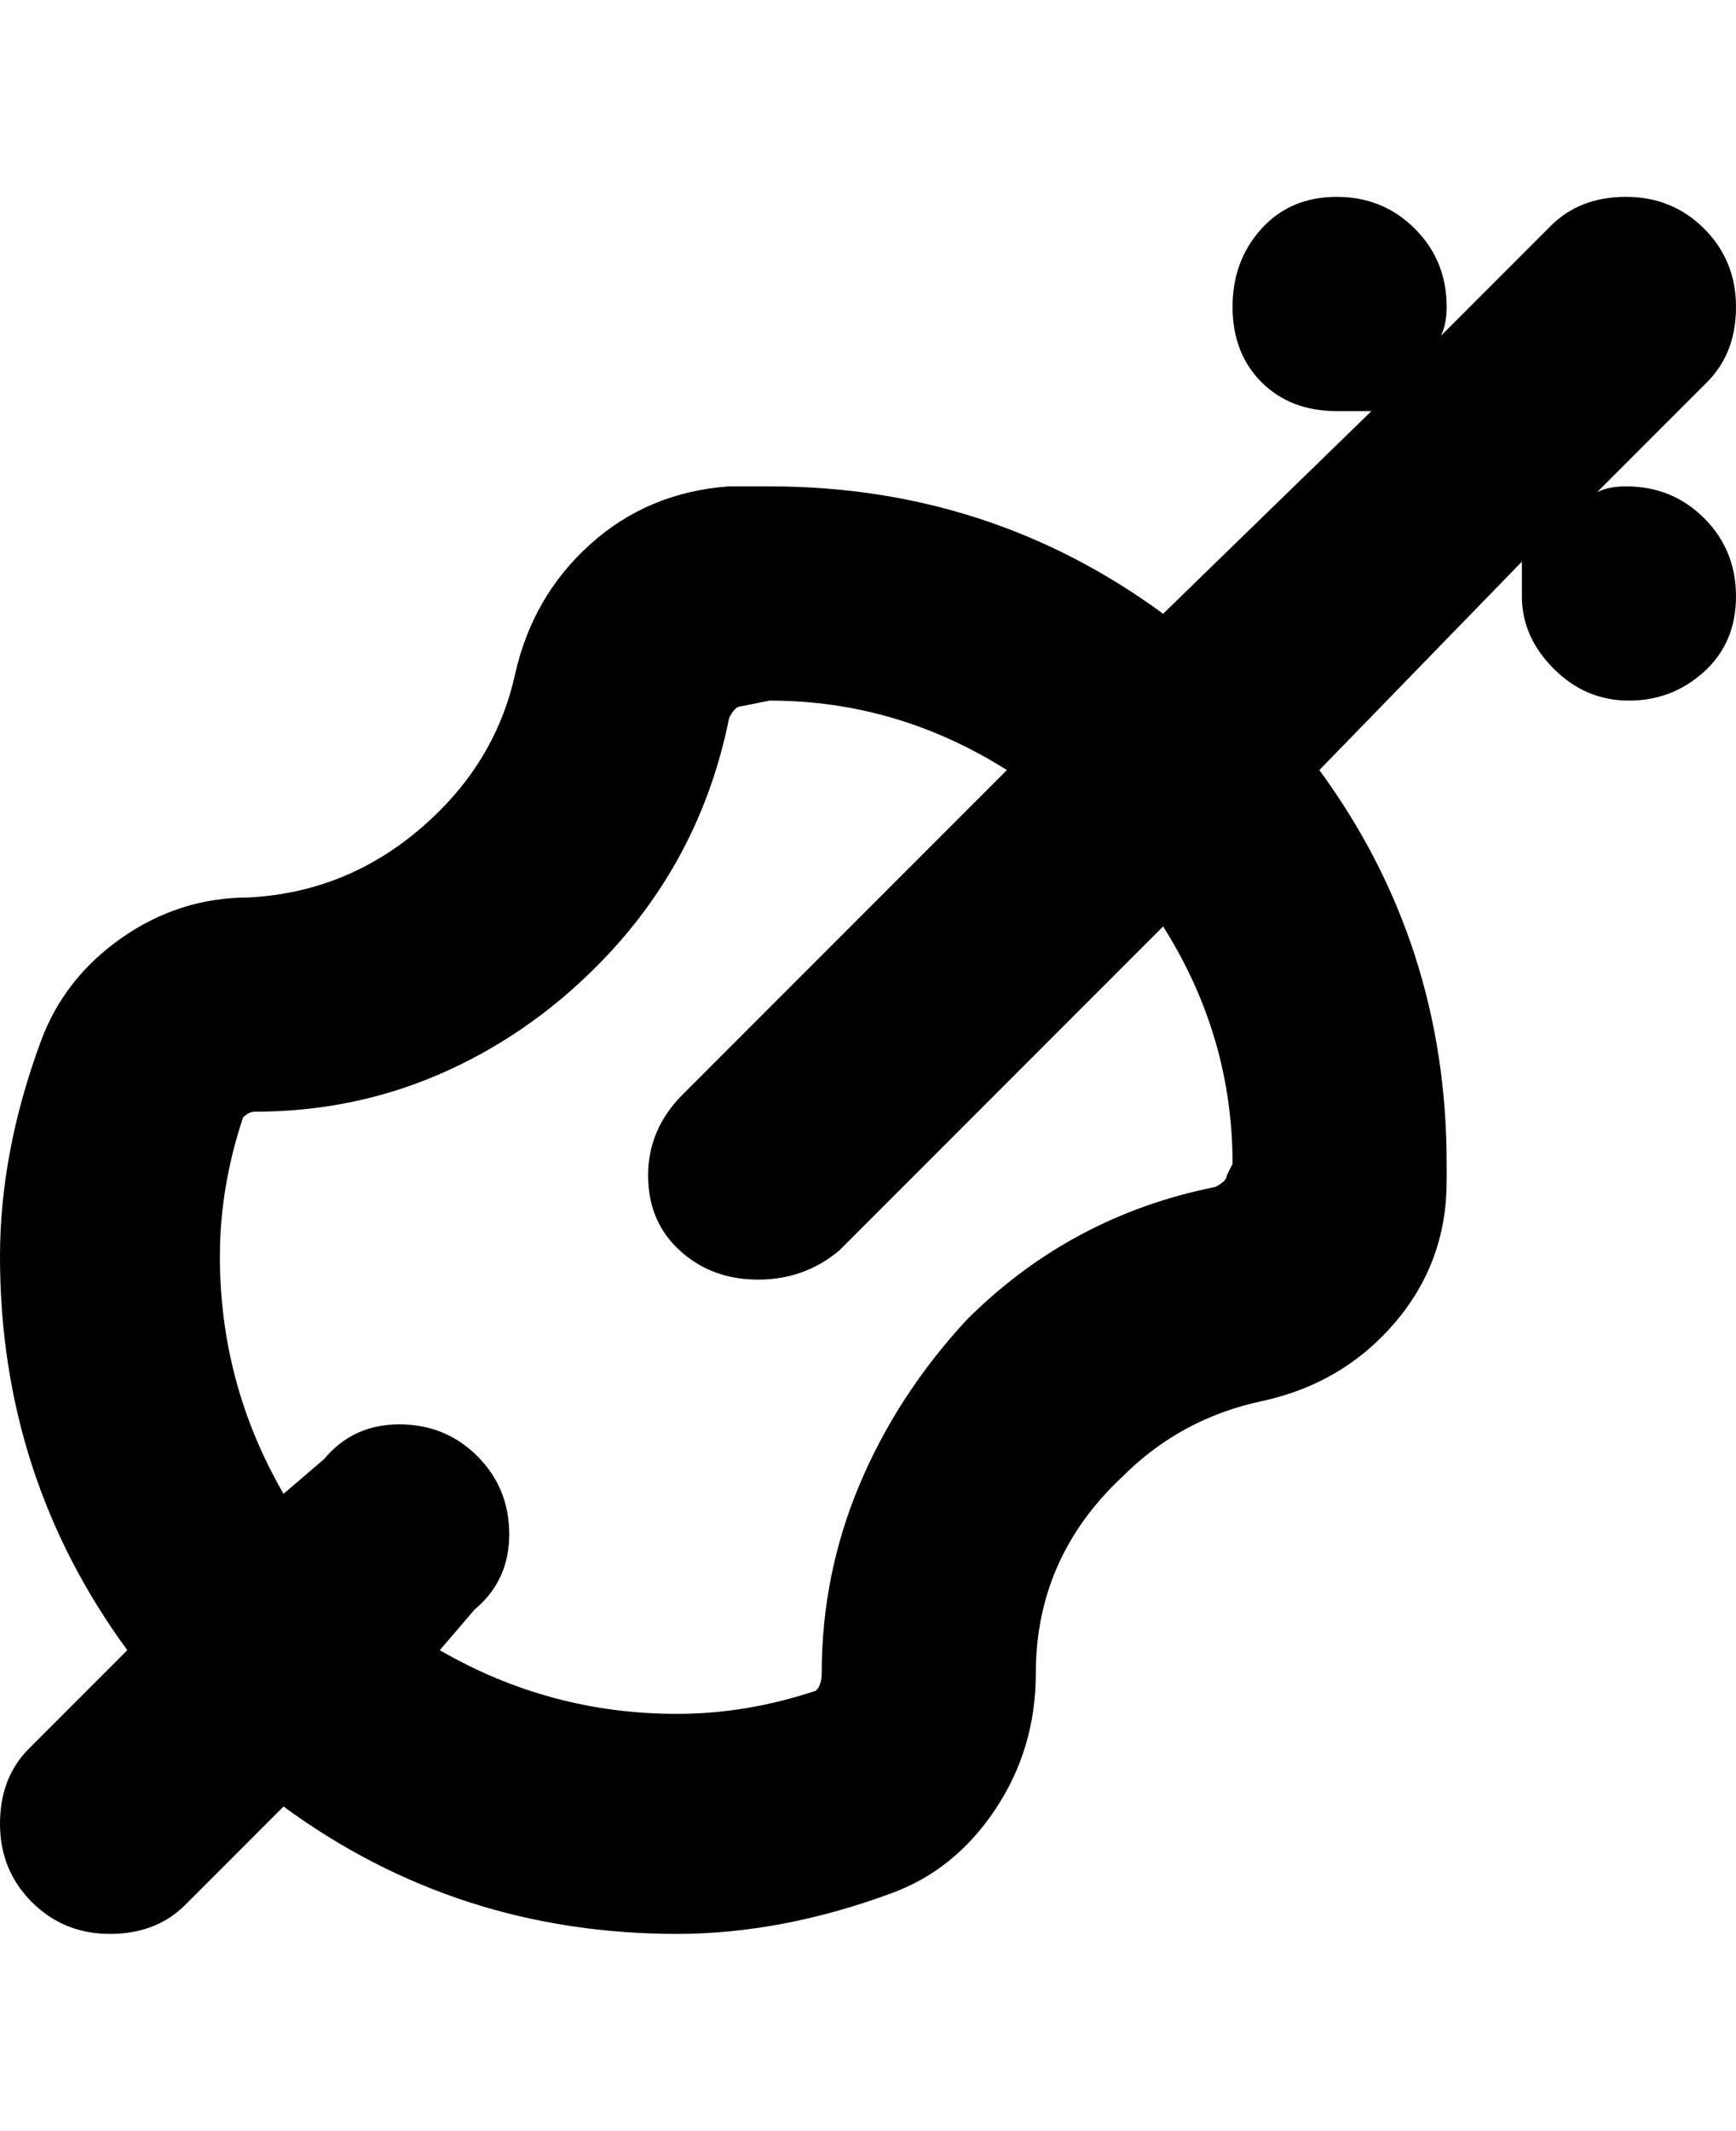 <svg viewBox="0 0 300 368" xmlns="http://www.w3.org/2000/svg"><path d="M281 84q-3 0-5 1l19-19q5-5 5-13t-5.5-13.5Q289 34 281 34t-13 5l-19 19q1-2 1-5 0-8-5.5-13.5T231 34q-8 0-13 5.5T213 53q0 8 5 13t13 5h6l-36 35q-30-22-68-22h-7q-14 1-24 10t-13 22.5Q86 130 76 140q-14 14-33 15-12 0-22 7T7 180q-7 19-7 37 0 38 22 68L5 302q-5 5-5 13t5.5 13.5Q11 334 19 334t13-5l17-17q30 22 68 22 18 0 37-7 11-4 18-14.5t7-23.5q0-20 15-34 10-10 24-13t23-13.5q9-10.5 9-24.5v-3q0-38-22-68l35-36v6q0 7 5.5 12.5t13 5.5q7.5 0 13-5t5.5-13q0-8-5.5-13.5T281 84zm-68 117l-1 2q0 1-2 2-25 5-43 23-12 13-18.5 28.5T142 289q0 2-1 3-12 4-24 4-22 0-41-11l6-7q6-5 6-13t-5.5-13.5Q77 246 69 246t-13 6l-7 6q-11-19-11-41 0-12 4-24 1-1 2-1 17 0 32-6.5t27-18.5q18-18 23-43 1-2 2-2l5-1q22 0 41 12l-56 56q-6 6-6 14t5.5 13q5.5 5 13.5 5t14-5l56-56q12 19 12 41z"/></svg>